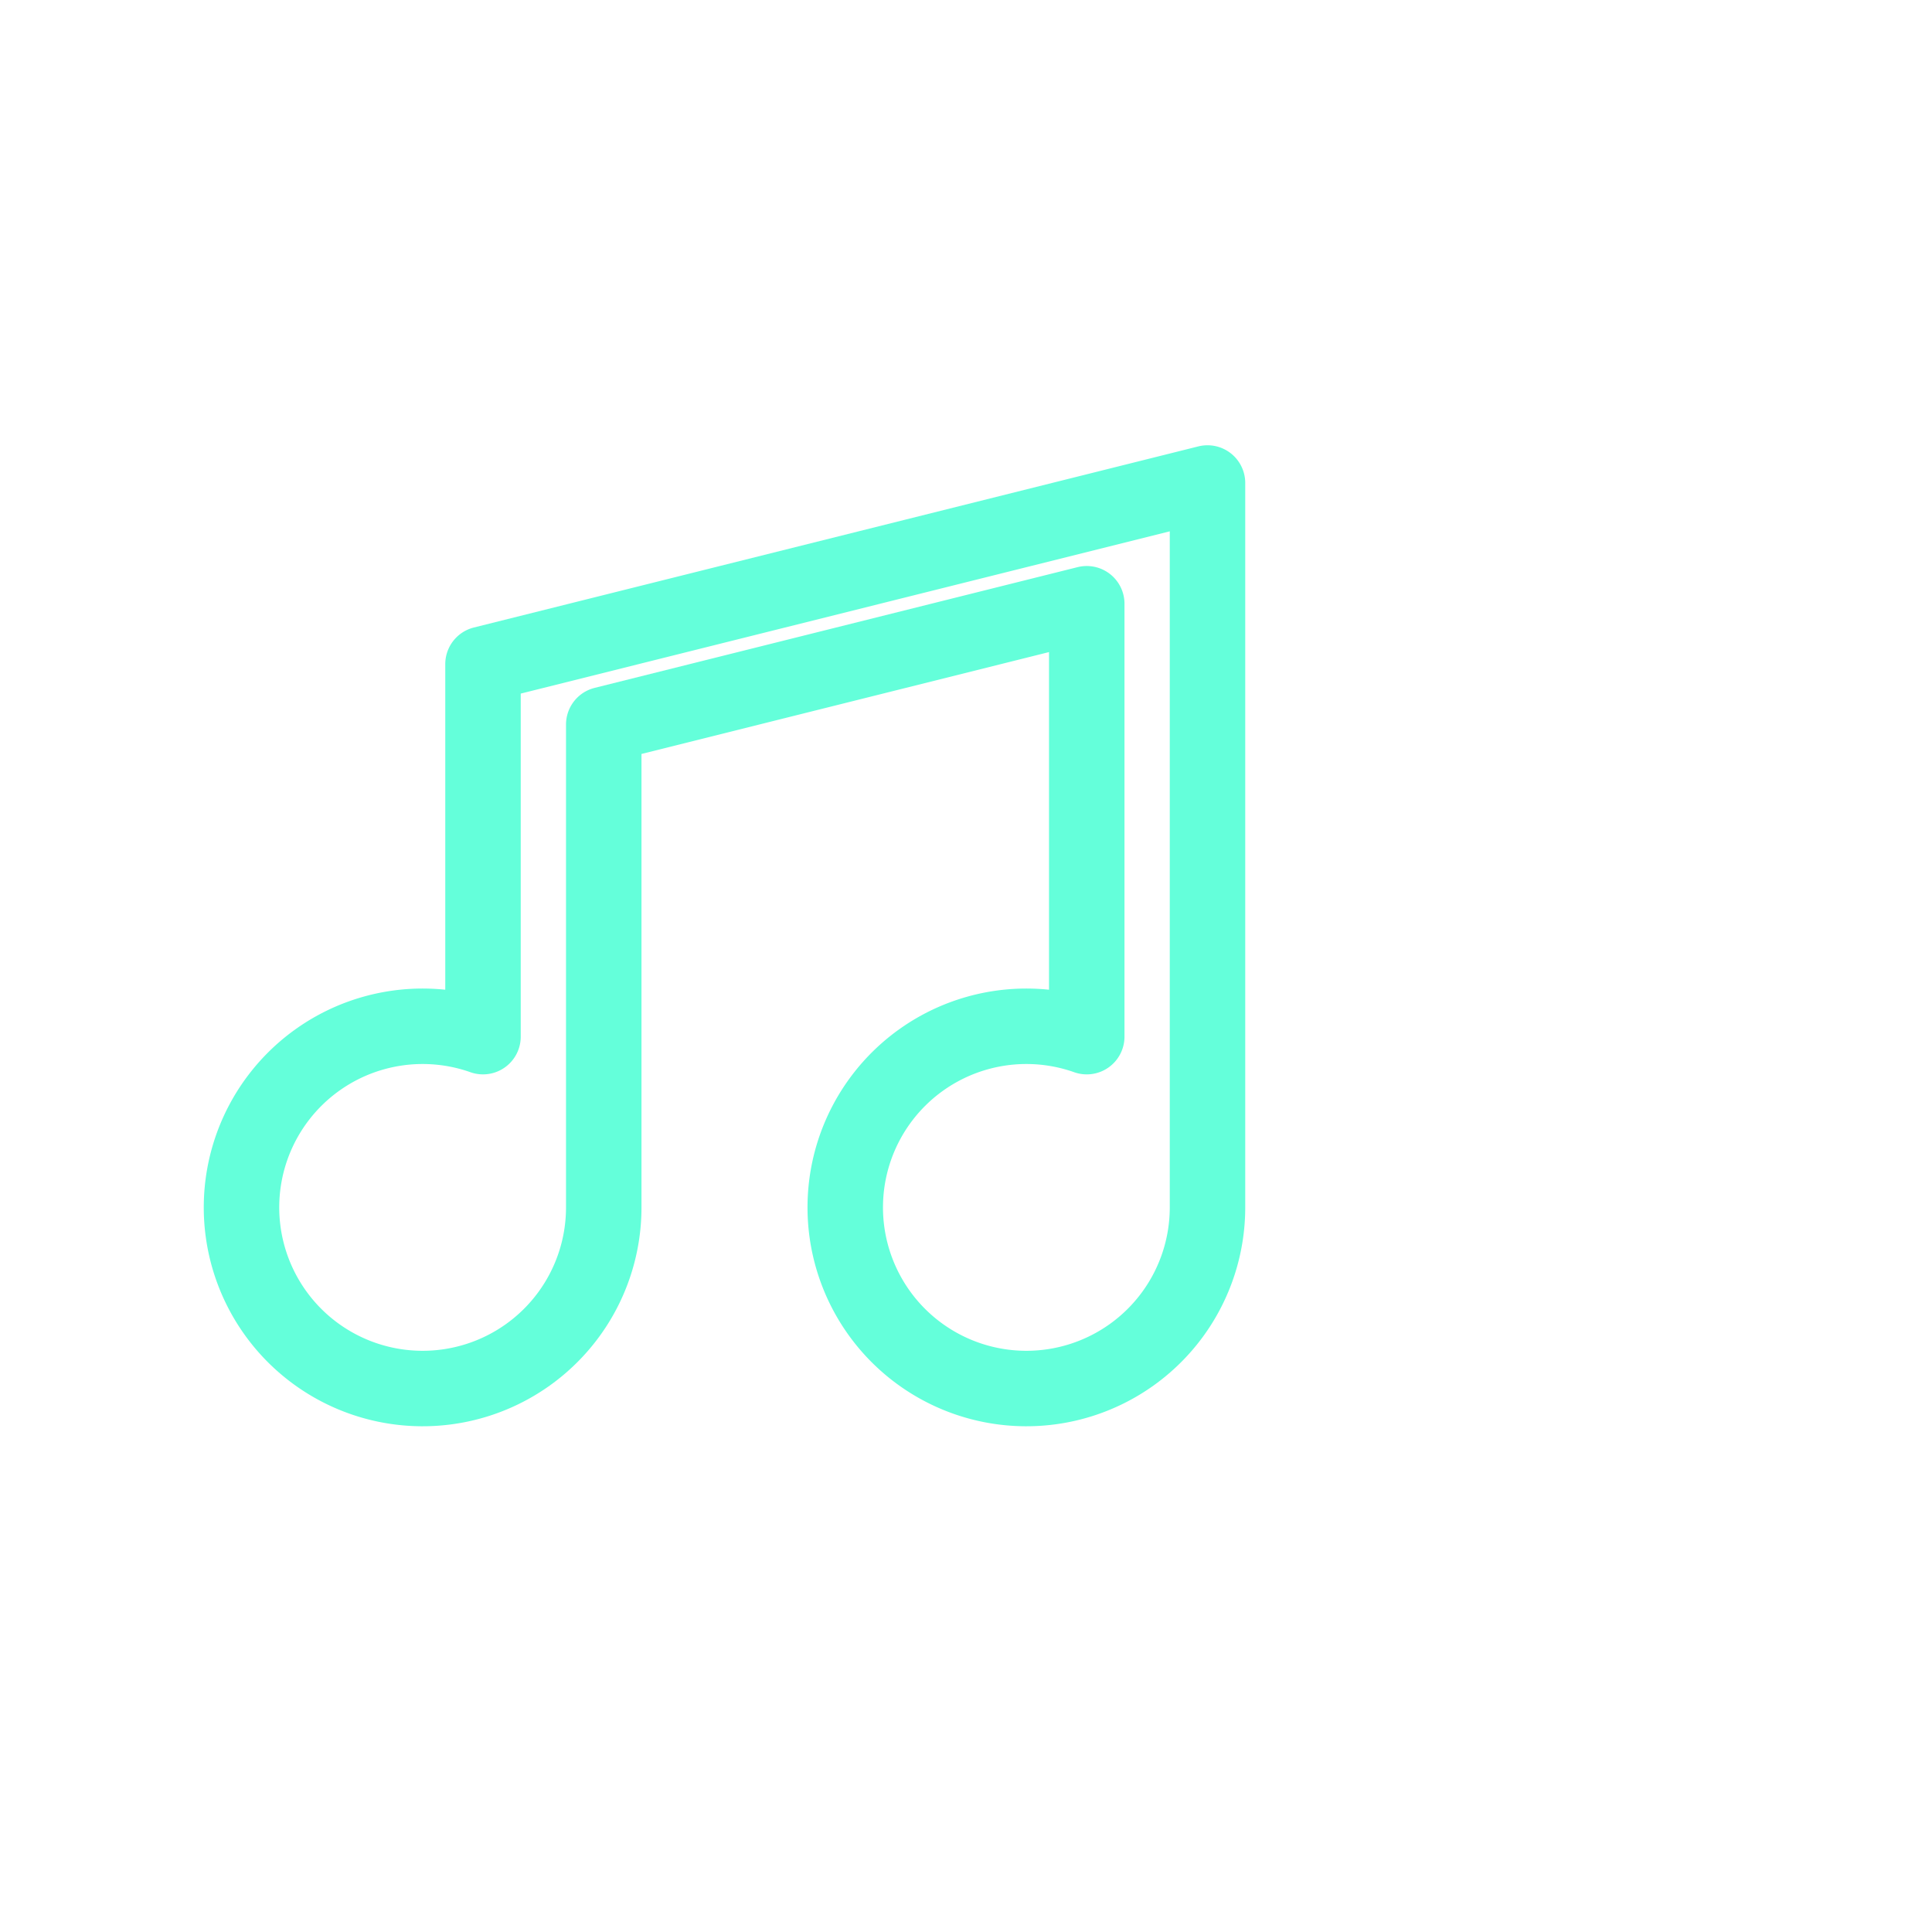 <?xml version="1.0" encoding="UTF-8"?>
<svg width="64" height="64" viewBox="0 0 64 64" xmlns="http://www.w3.org/2000/svg" fill="none" stroke="#64ffda" stroke-width="2.5" stroke-linecap="round" stroke-linejoin="round">
  <title>Music</title>
  <path d="M40 16v24a6 6 0 1 1-4-5.66V20l-16 4v16a6 6 0 1 1-4-5.66V22l24-6z"/>
</svg>
